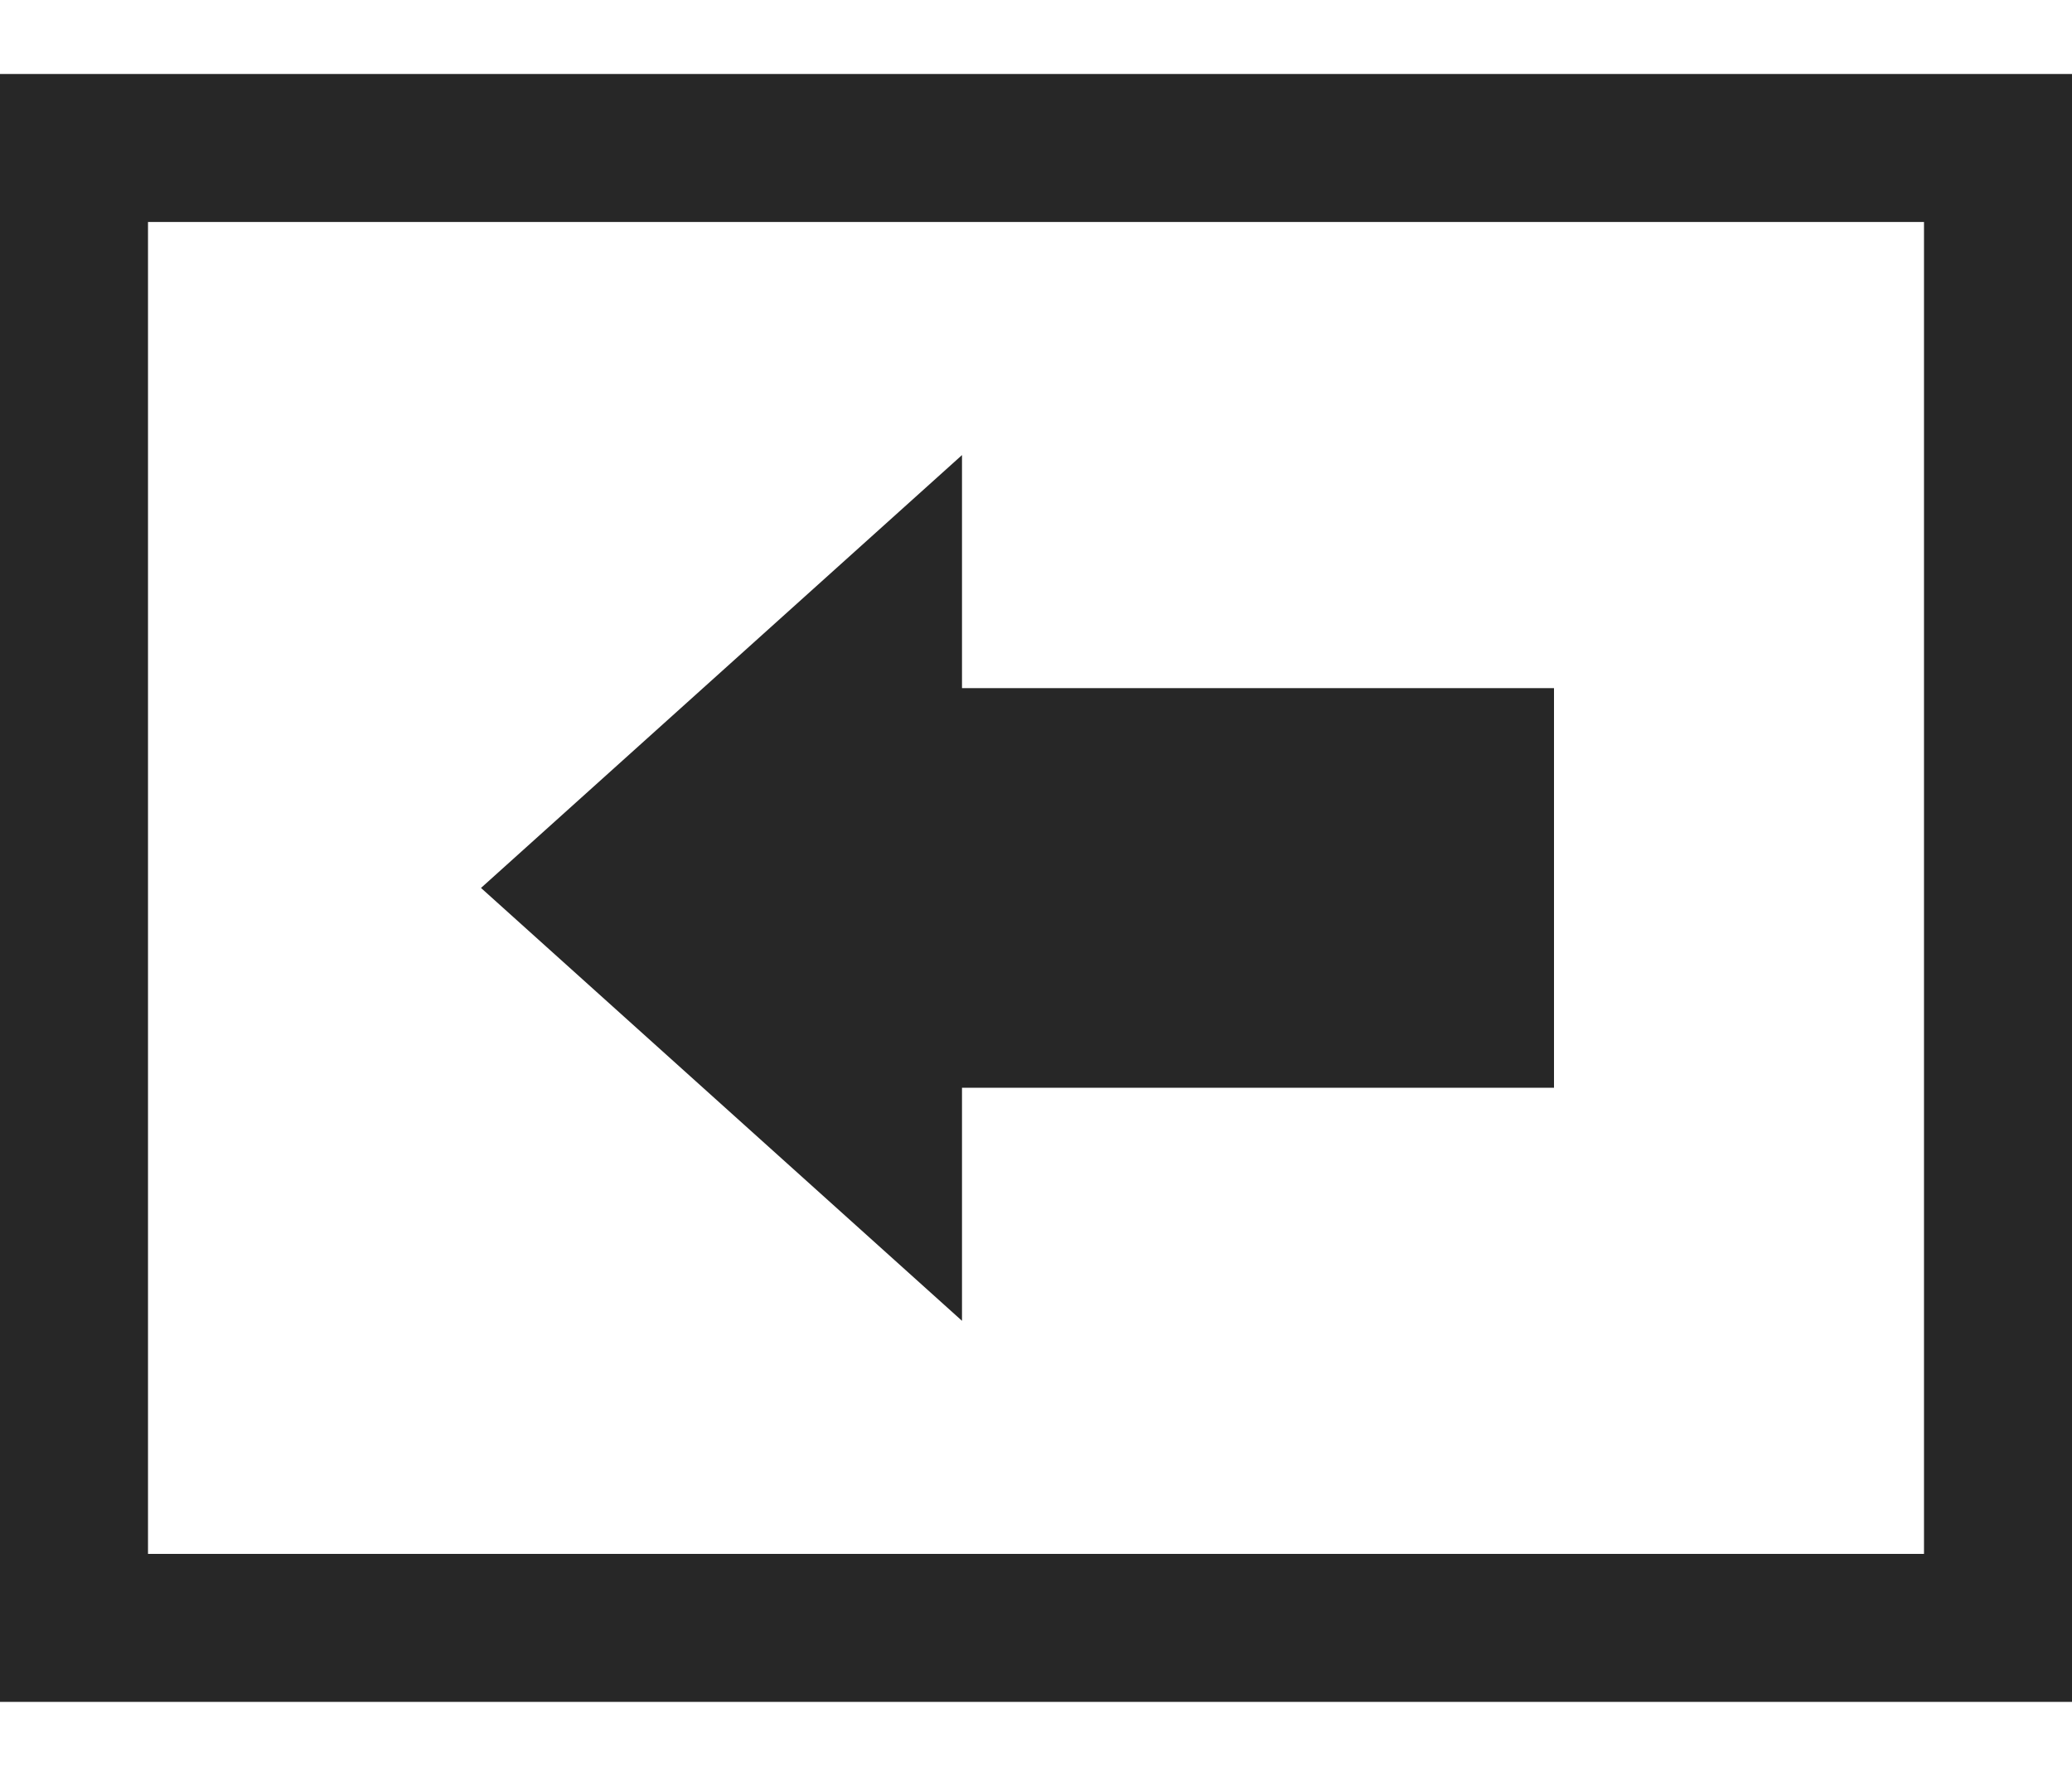 <svg width="14" height="12" viewBox="0 0 14 12" fill="none" xmlns="http://www.w3.org/2000/svg">
<rect x="0.5" y="1" width="13" height="10" stroke="#272727"/>
<path d="M3.25 6L6.5 3.075V4.65H10.5V7.35H6.5V8.925L3.25 6Z" fill="#272727"/>
</svg>
